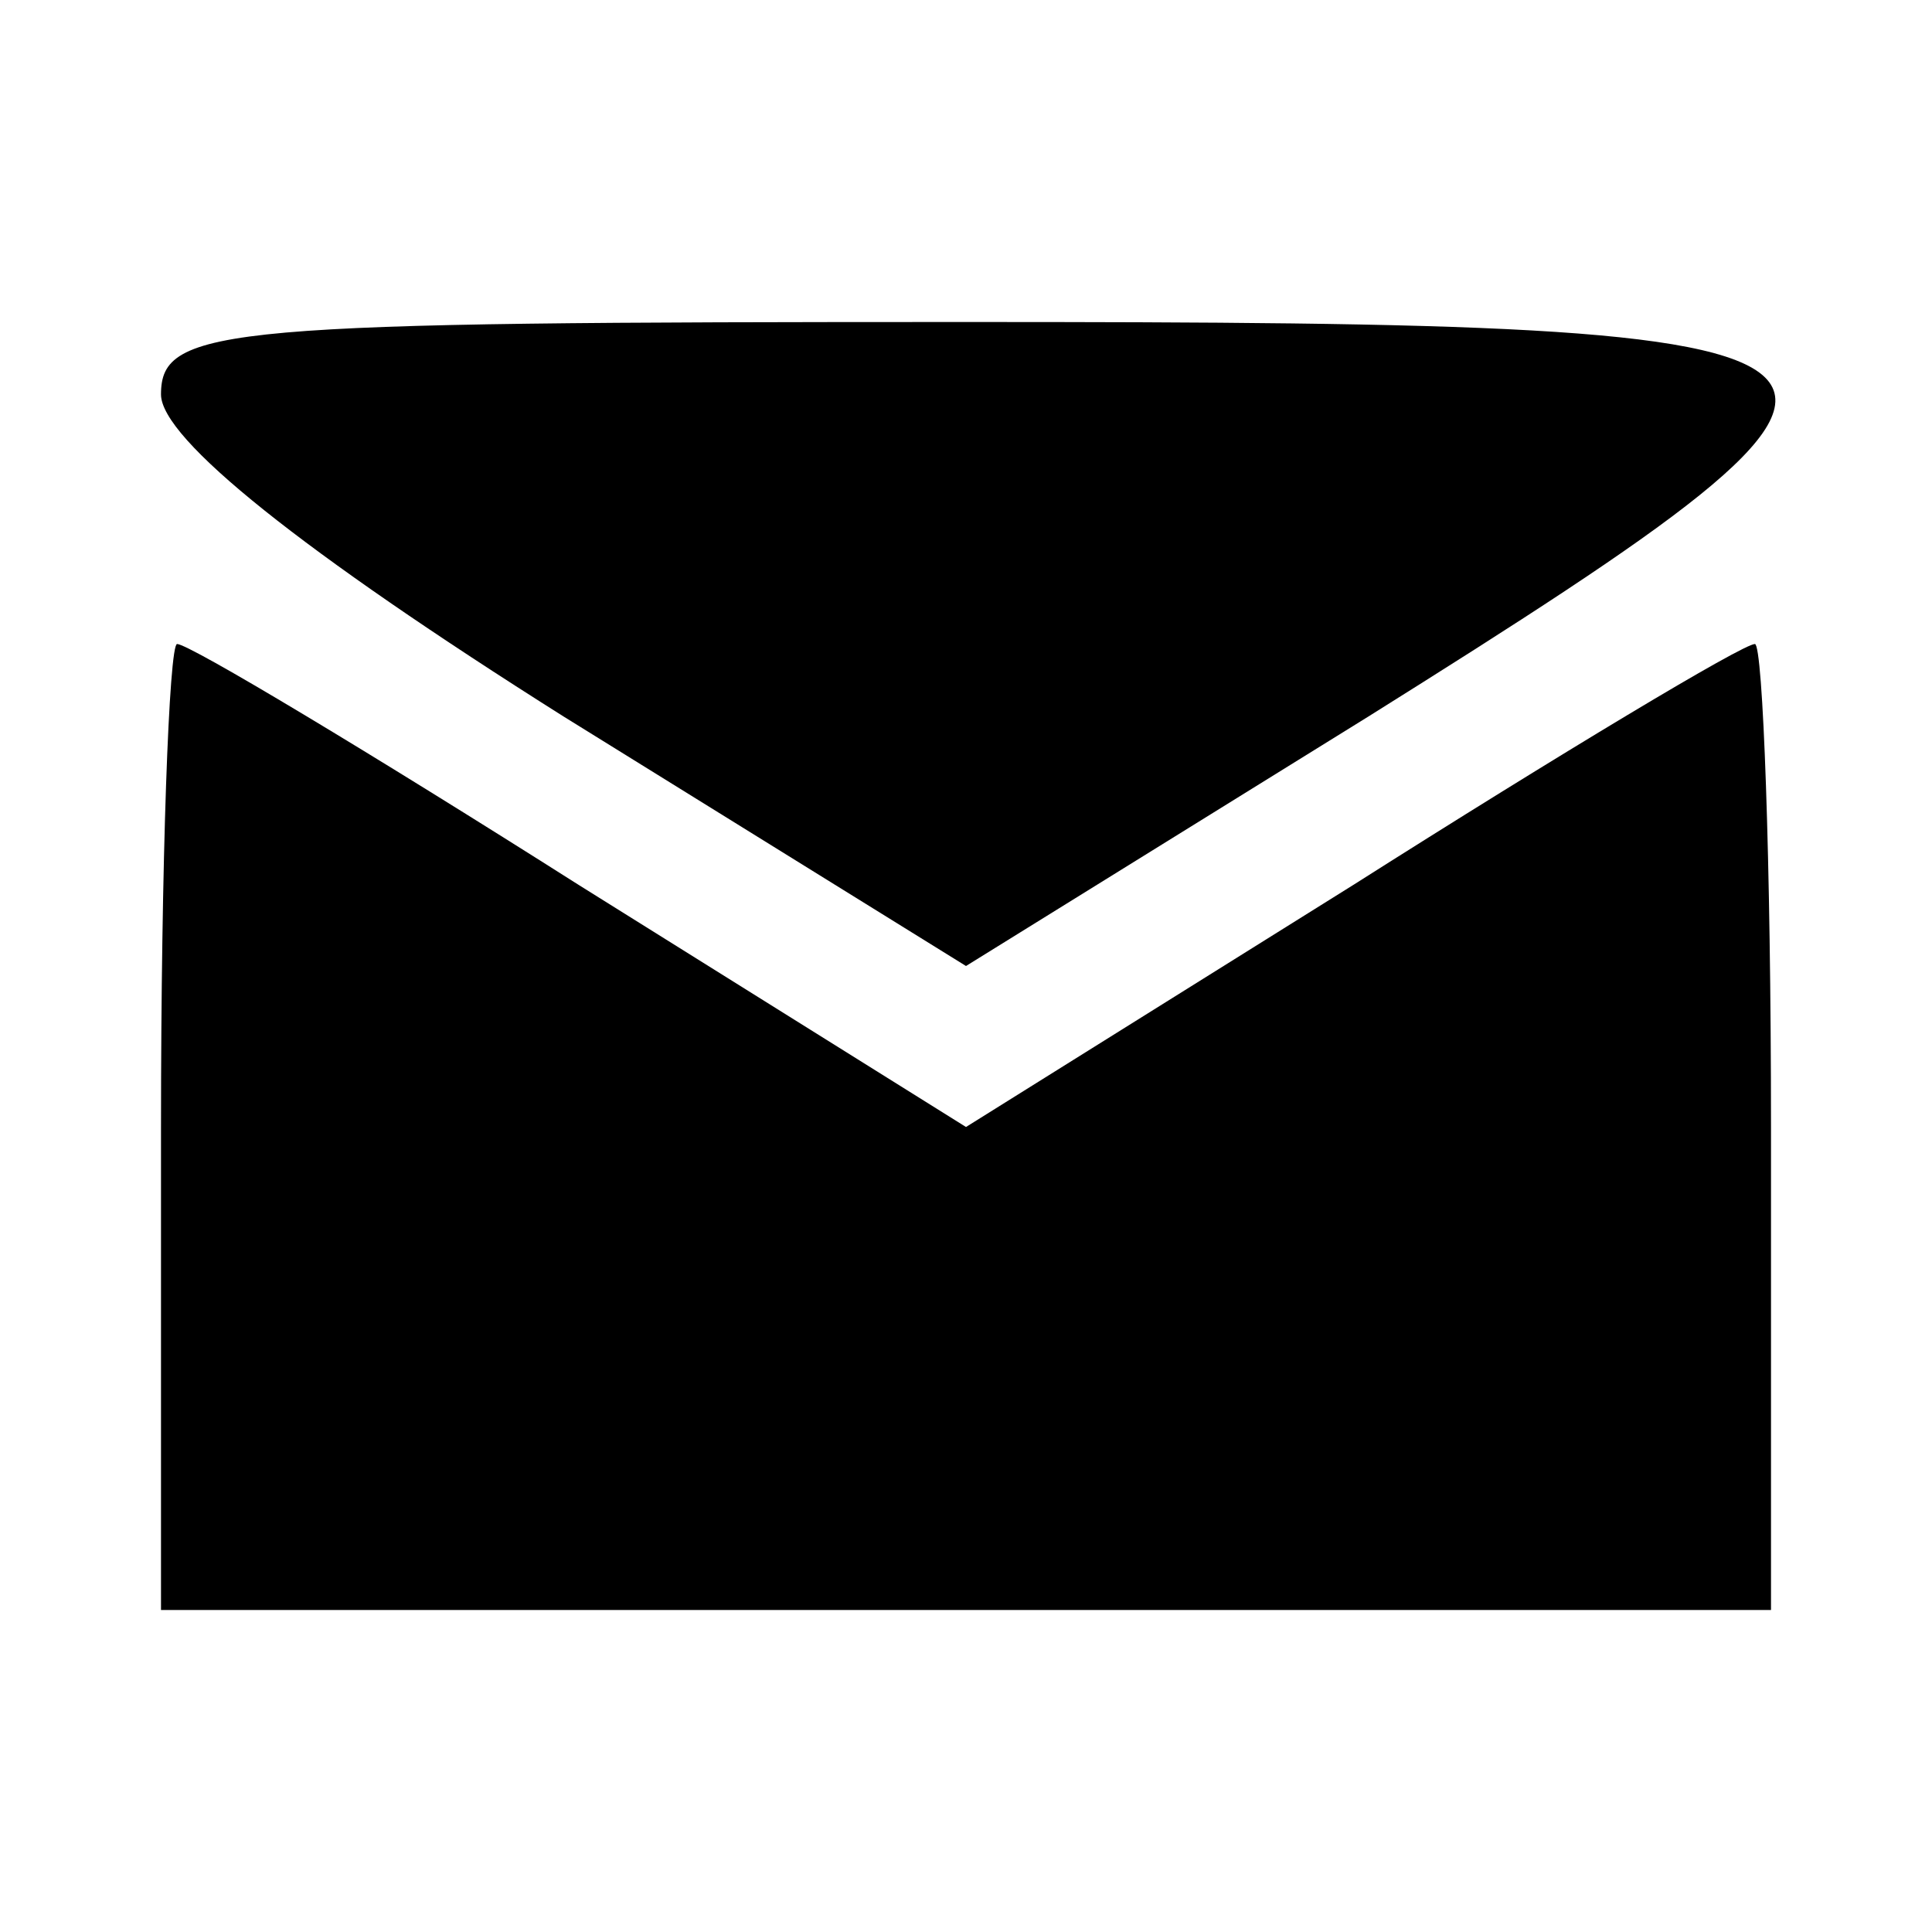 <?xml version="1.0" standalone="no"?>
<!DOCTYPE svg PUBLIC "-//W3C//DTD SVG 20010904//EN"
 "http://www.w3.org/TR/2001/REC-SVG-20010904/DTD/svg10.dtd">
<svg version="1.0" xmlns="http://www.w3.org/2000/svg"
 width="48pt" height="48pt" viewBox="0 0 48 48"
 preserveAspectRatio="xMidYMid meet">

<g transform="translate(0,48) scale(0.1,-0.1)"
fill="#000000" stroke="none">
<path d="M40 382 c0 -11 35 -39 100 -80 l100 -62 100 62 c150 94 146 98 -100
98 -184 0 -200 -1 -200 -18z"/>
<path d="M40 200 l0 -120 200 0 200 0 0 120 c0 66 -2 120 -4 120 -3 0 -48 -27
-100 -60 l-96 -60 -96 60 c-52 33 -97 60 -100 60 -2 0 -4 -54 -4 -120z"/>
</g>
</svg>
